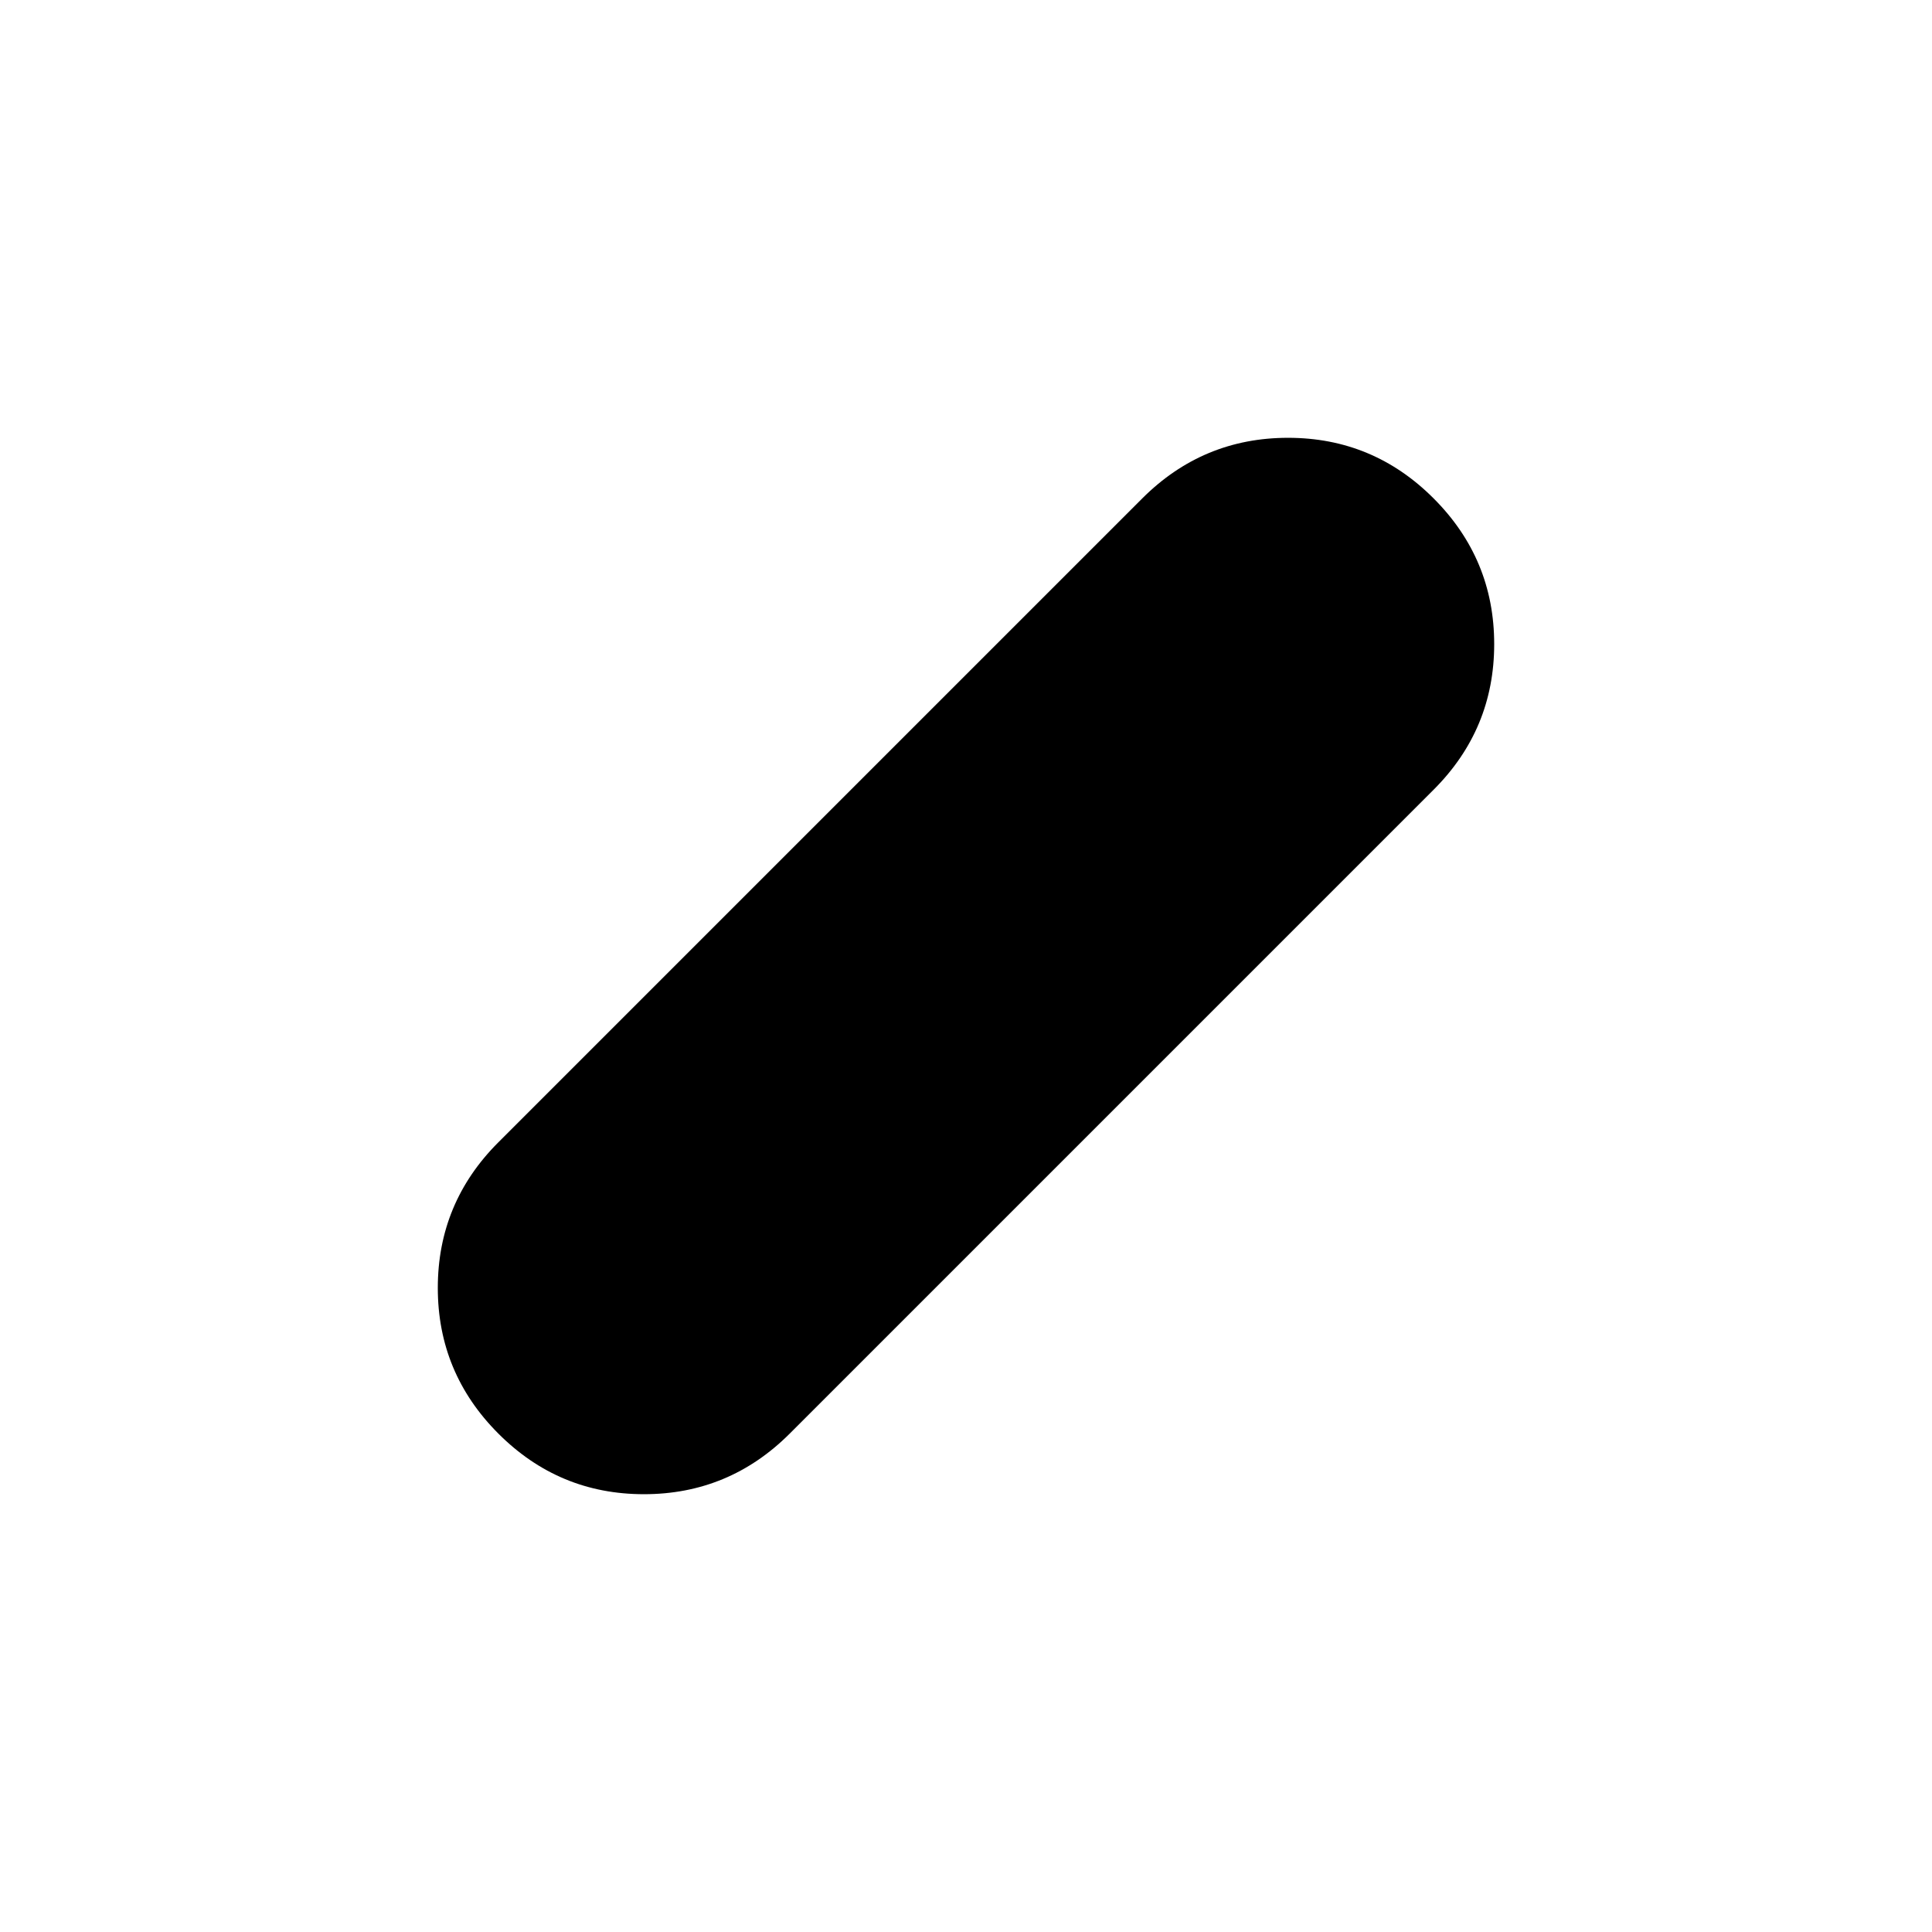 <svg xmlns="http://www.w3.org/2000/svg" height="48" viewBox="0 -960 960 960" width="48"><path d="M247.62-247.67q-30.08-30.13-30.08-72.38 0-42.26 30.08-72.33l320-320q30.14-30.08 72.41-30.08 42.28 0 72.35 30.13 30.08 30.13 30.08 72.38 0 42.26-30.08 72.33l-320 320q-30.14 30.08-72.41 30.08-42.28 0-72.35-30.13Z"/></svg>